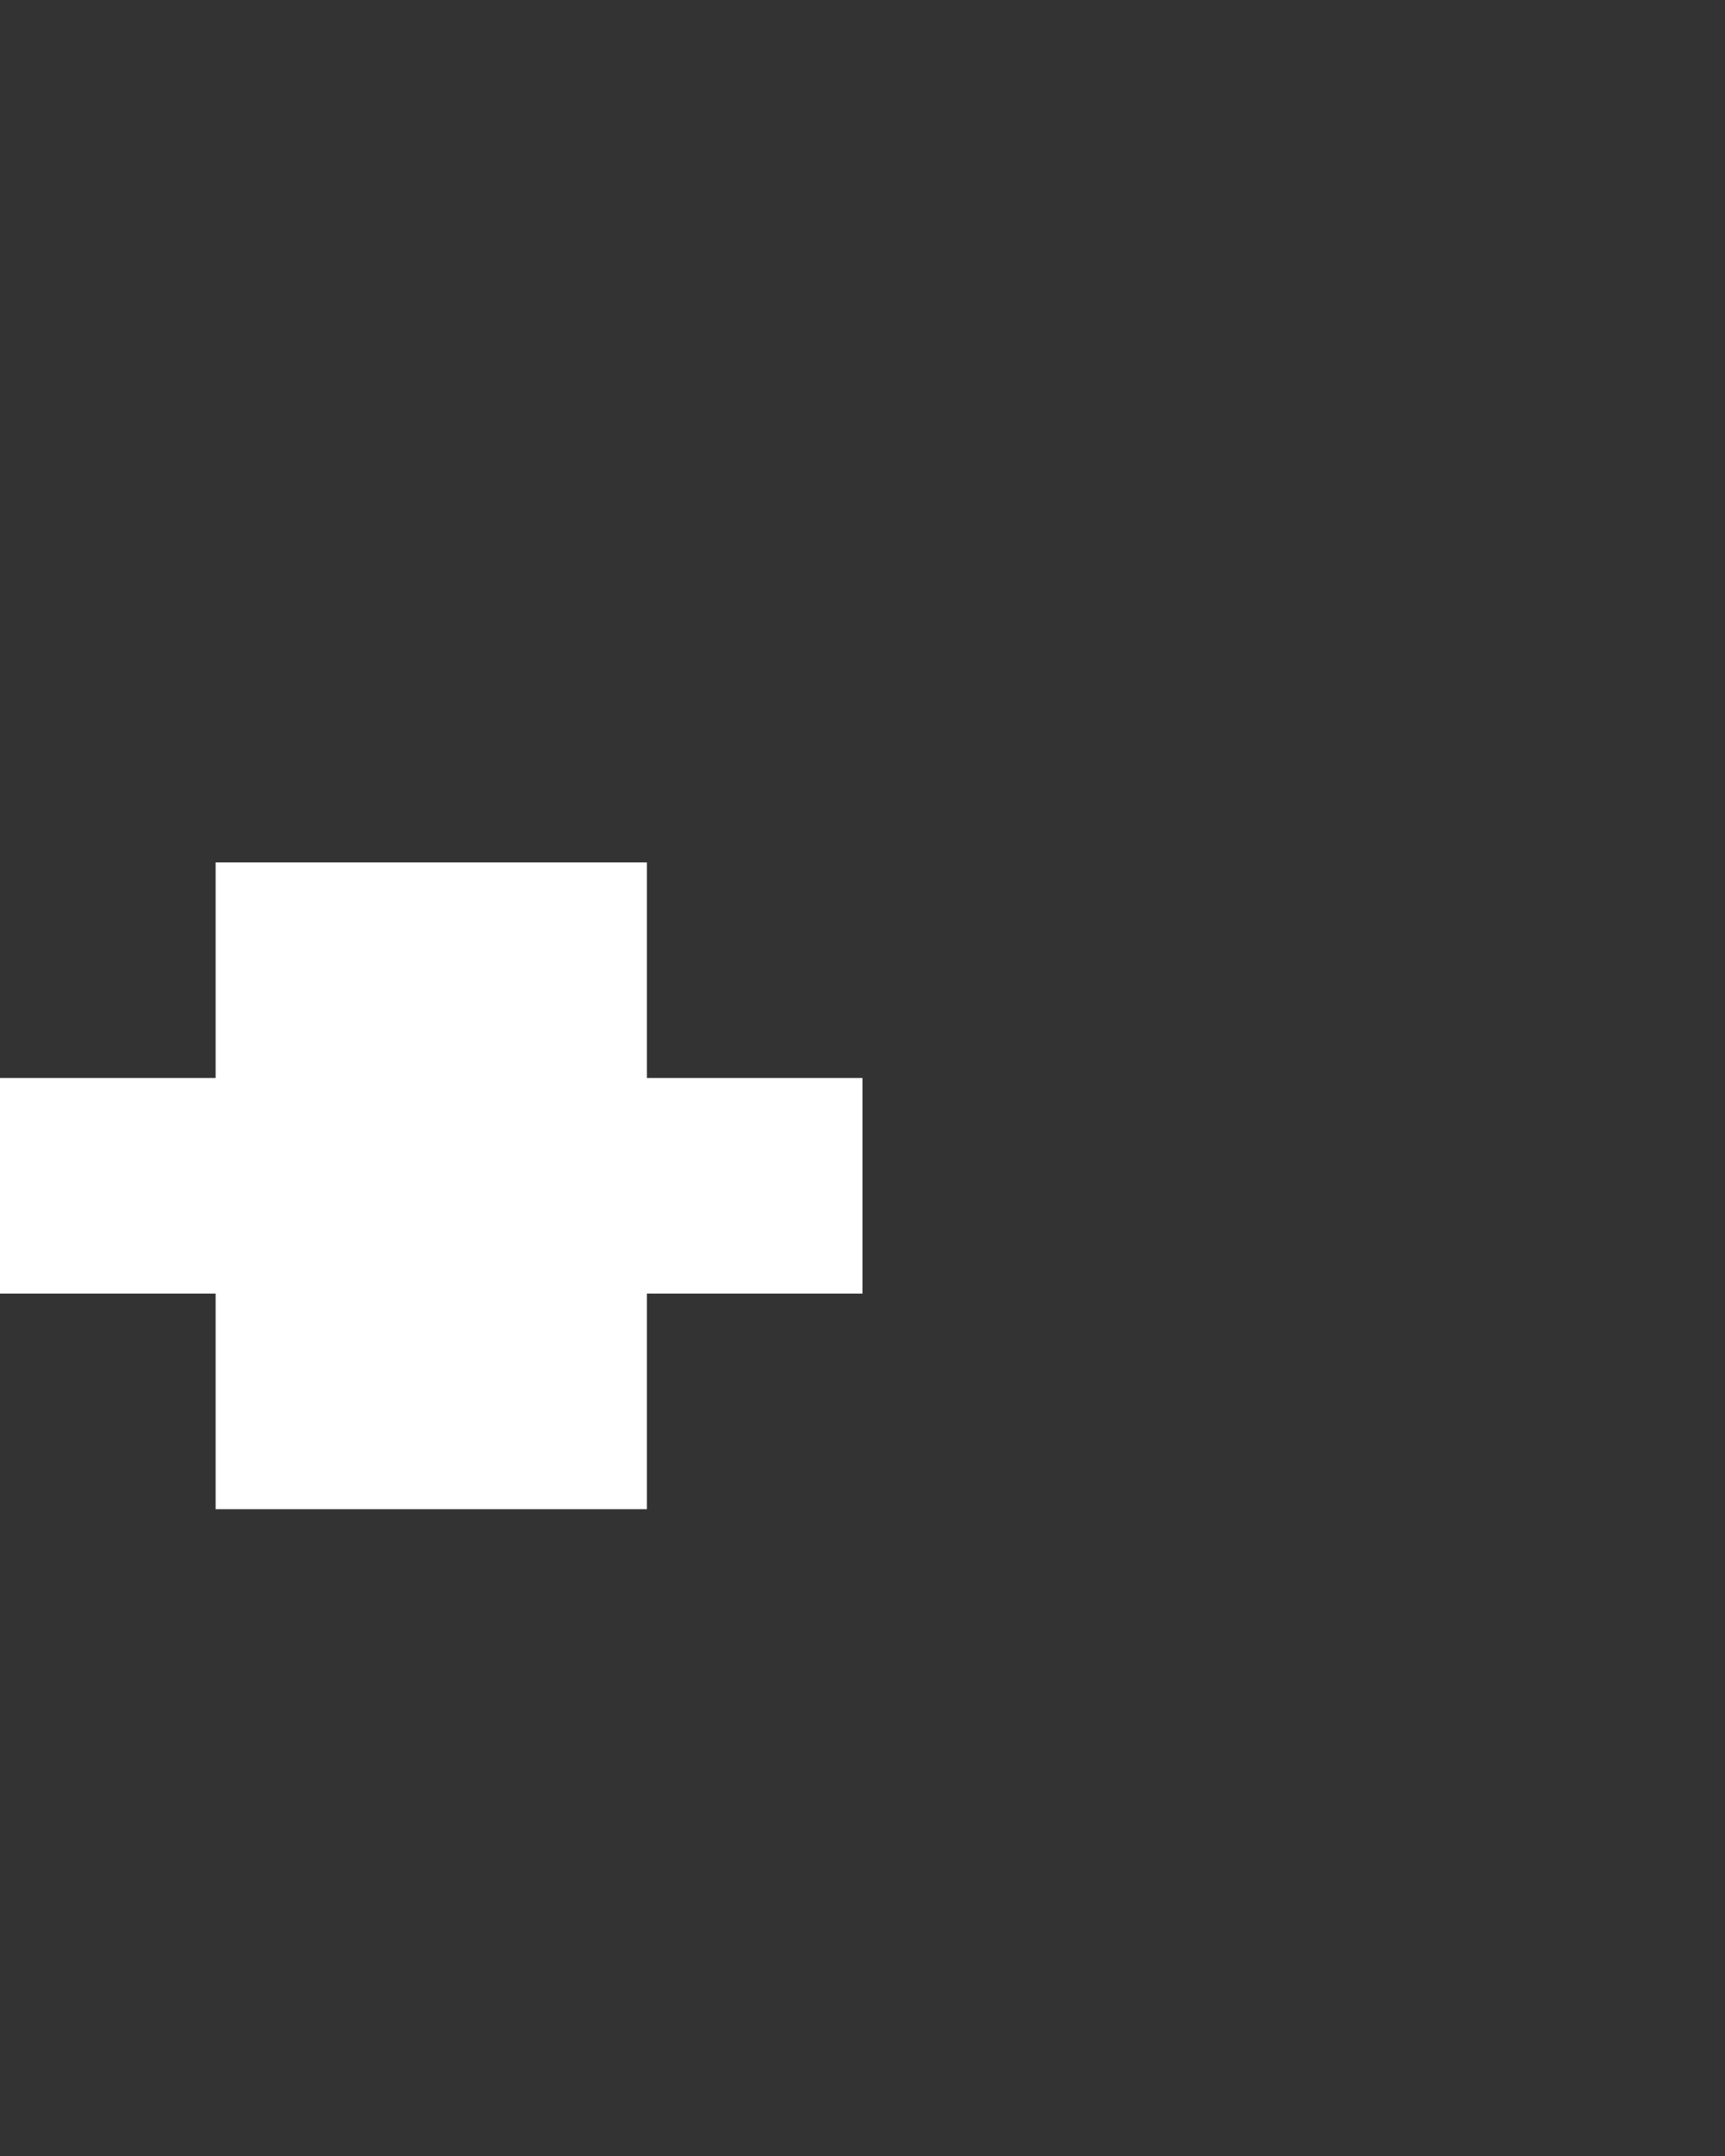<svg xmlns="http://www.w3.org/2000/svg" width="8" height="10" fill="none" viewBox="0 0 8 10">
  <rect x="0" y="0" width="8" height="10" fill="#333333" stroke="none"/>
  <path fill="#fff" d="M0 5h4v1H0V5Zm1-1h2v1H1V4Zm0 2h2v1H1V6Z"/>
</svg>
